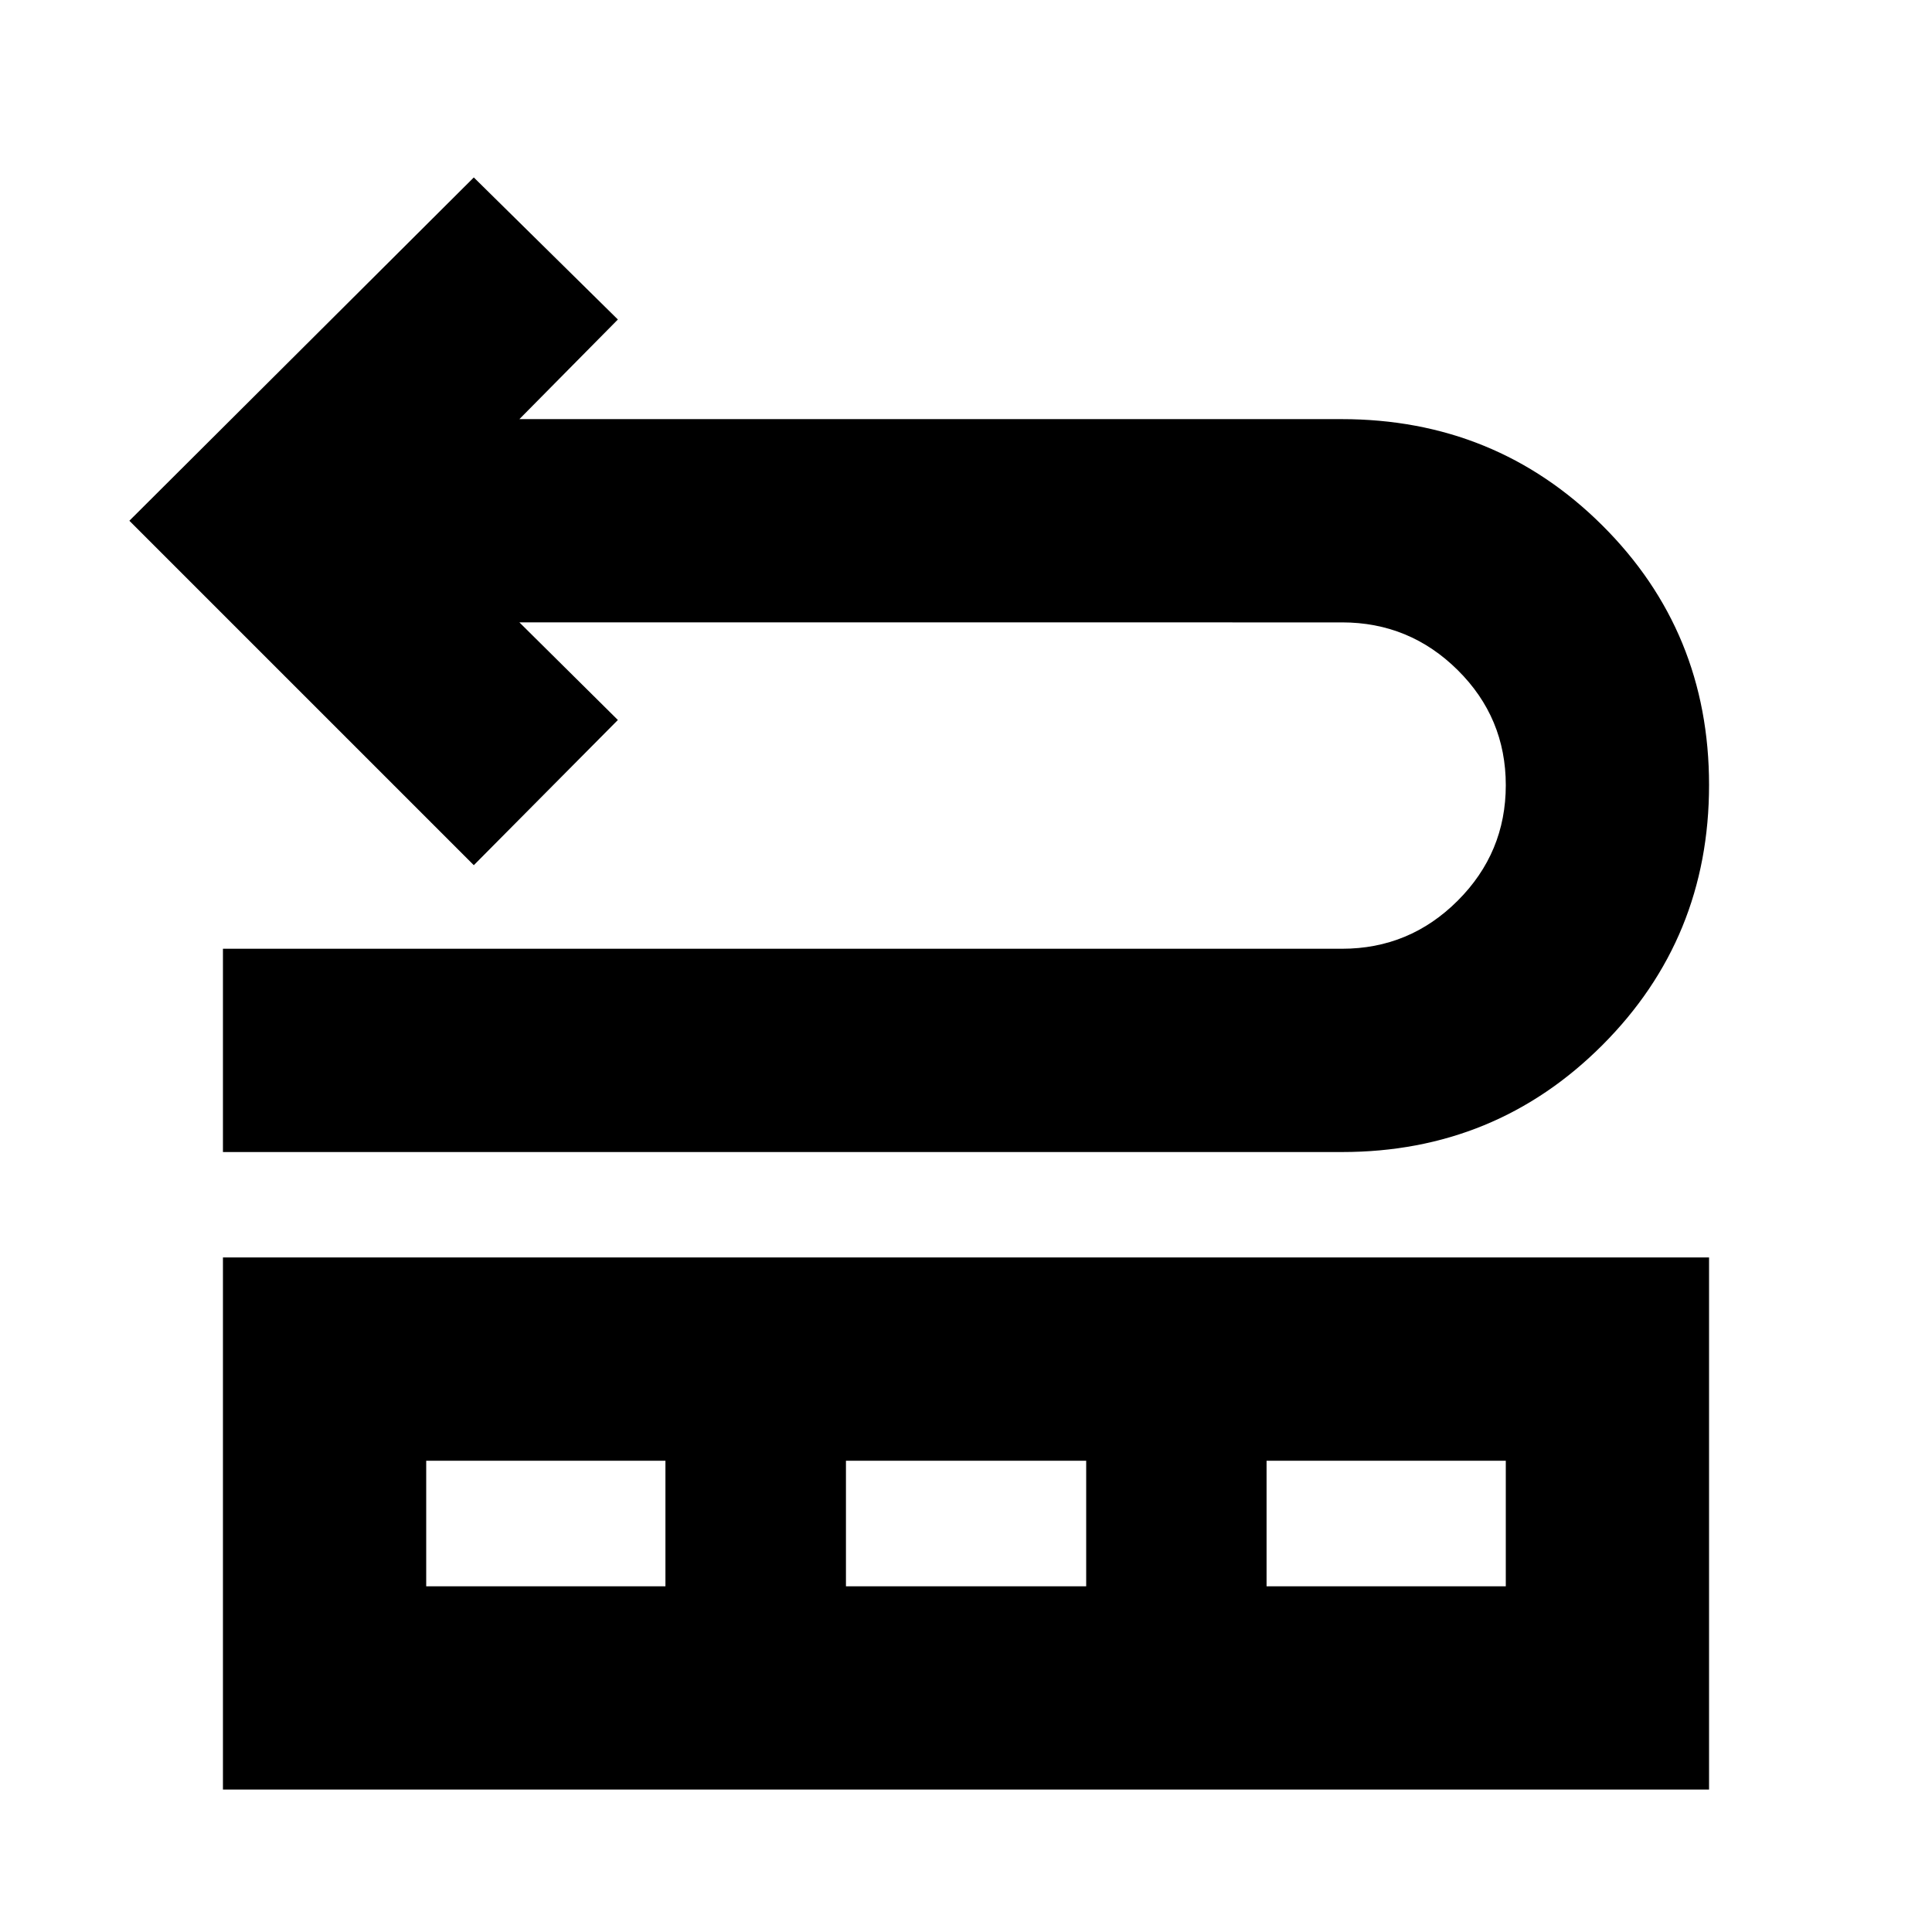 <svg xmlns="http://www.w3.org/2000/svg" height="24" viewBox="0 -960 960 960" width="24"><path d="M110.78-387.56v-101.01h556.07q33.56 0 57.46-23.87 23.91-23.88 23.91-57.4 0-33.53-23.91-57.21-23.9-23.69-57.46-23.69H258.09l48.93 48.5-71.59 72.15L64.28-701.24l171.15-170.59 71.59 70.59-48.93 49.5H666.6q76.49 0 129.55 52.78 53.07 52.78 53.07 129.02 0 76.24-53.07 129.31-53.06 53.07-129.3 53.07H110.78Zm0 316.78v-264.39h738.44v264.39H110.78Zm101-101h118.87v-62.39H211.78v62.39Zm208.57 0h119.37v-62.39H420.35v62.39Zm209 0h118.87v-62.39H629.35v62.39Z"/></svg>